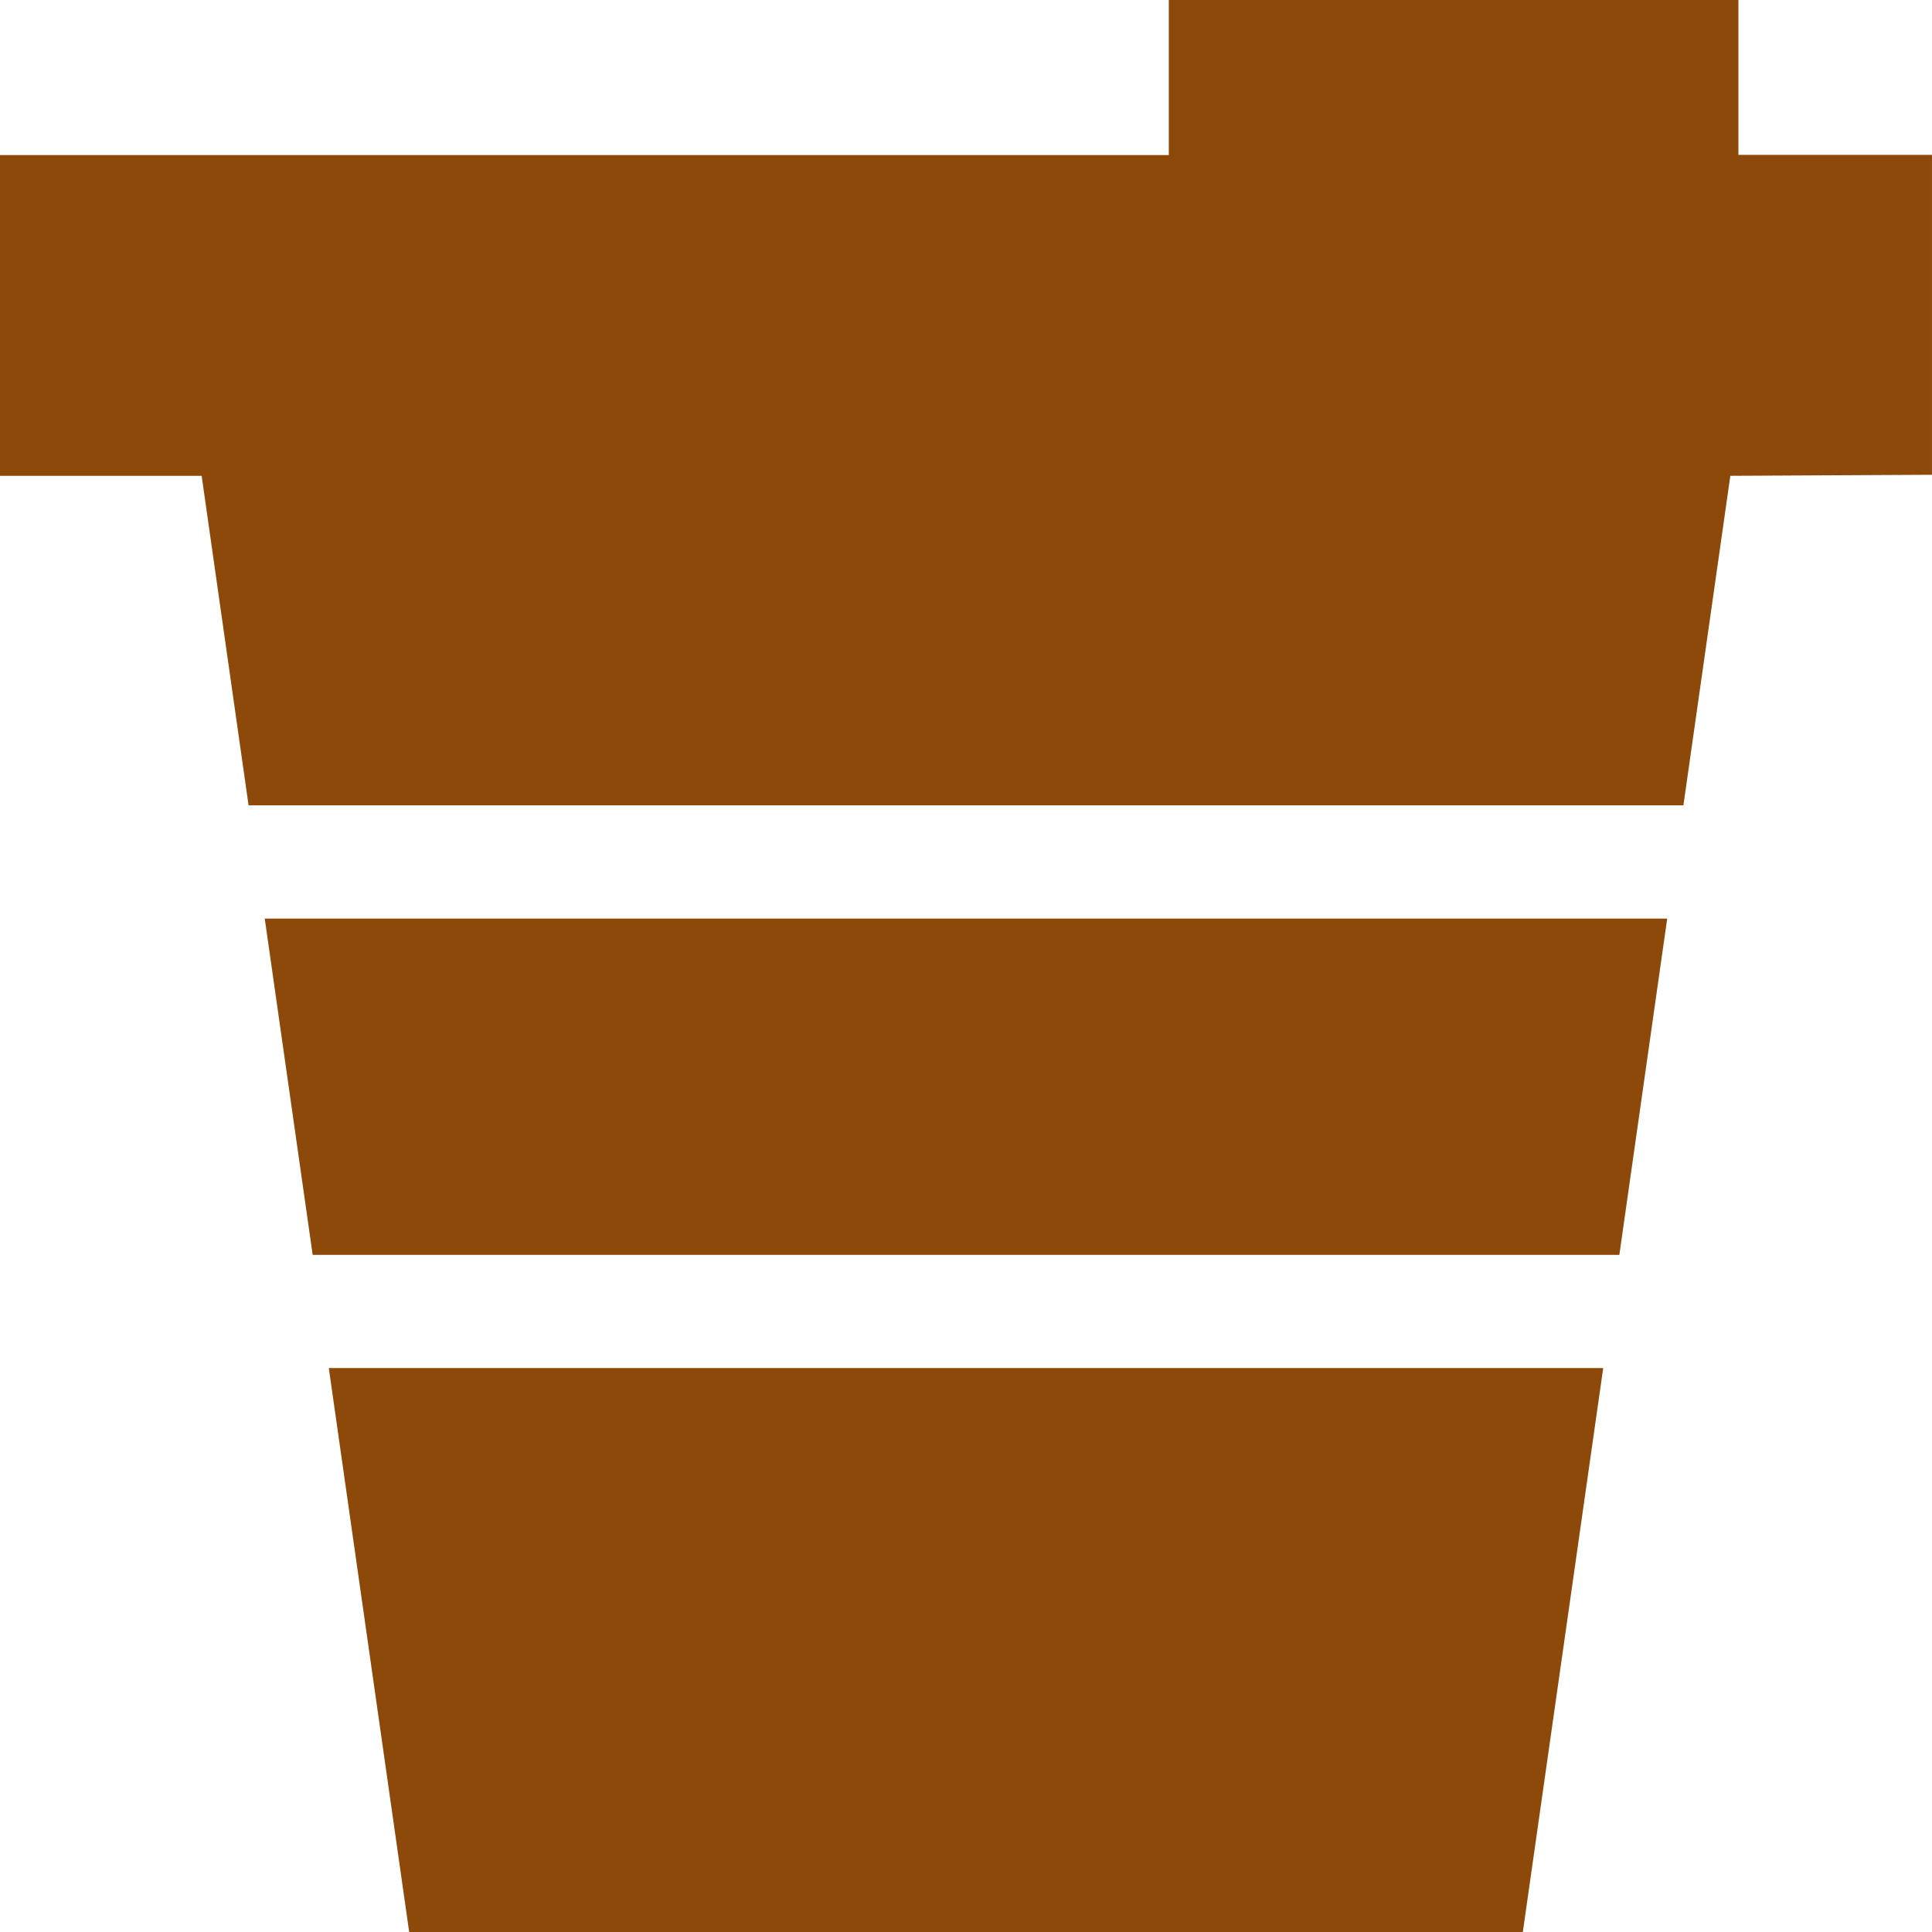 <svg xmlns="http://www.w3.org/2000/svg" width="70" height="70"><g fill="#8d490a"><path data-name="Path 26" d="M60.406 33.282H9.592l1.737 12.185h47.343z"/><path data-name="Path 27" d="M11.913 49.568L14.825 70h40.35l2.912-20.432z"/><path data-name="Path 28" d="M62.986 5.612V0H42.348v5.618H0V17.24h7.306l1.7 11.939h51.987l1.7-11.939 7.306-.038V5.612z"/></g></svg>